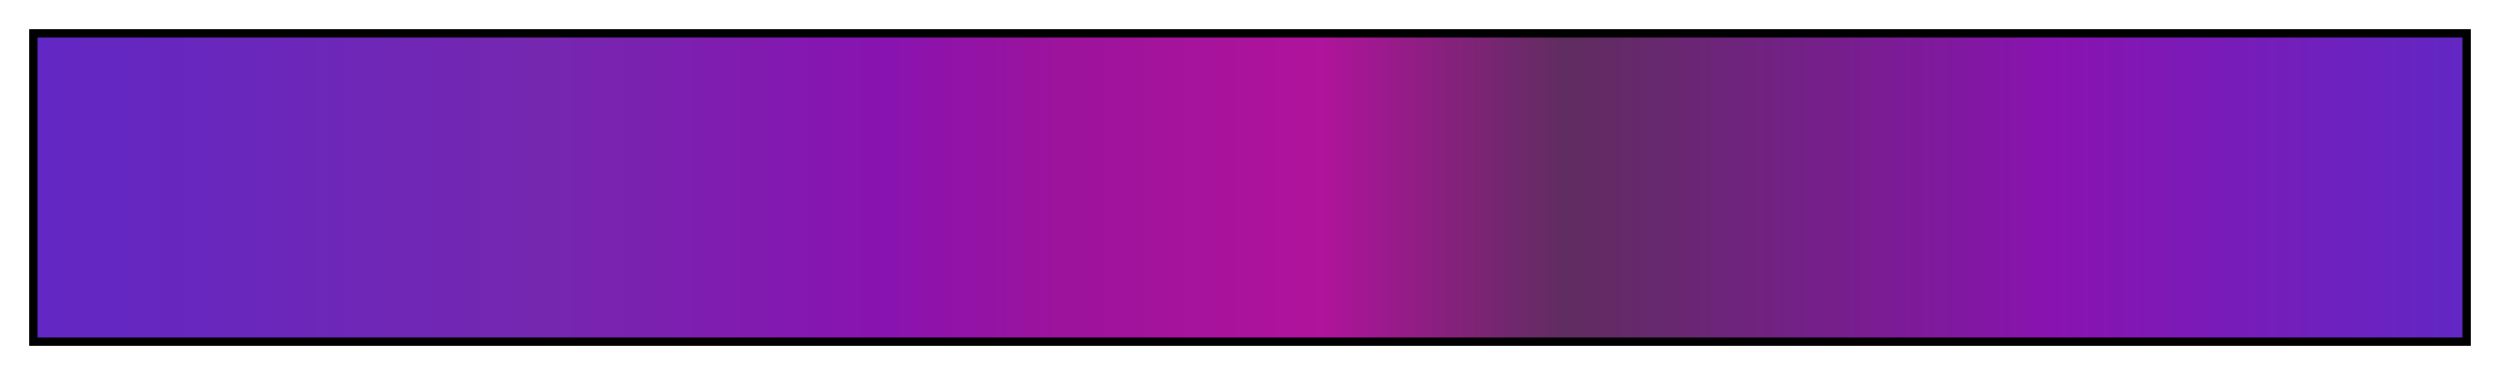 <svg height="45" viewBox="0 0 300 45" width="300" xmlns="http://www.w3.org/2000/svg" xmlns:xlink="http://www.w3.org/1999/xlink"><linearGradient id="a" gradientUnits="objectBoundingBox" spreadMethod="pad" x1="0%" x2="100%" y1="0%" y2="0%"><stop offset="0" stop-color="#6227c4"/><stop offset=".21" stop-color="#7527b0"/><stop offset=".35" stop-color="#8913b0"/><stop offset=".42" stop-color="#9c139c"/><stop offset=".53" stop-color="#b0139c"/><stop offset=".63" stop-color="#5f2d5f"/><stop offset=".83" stop-color="#8913b0"/><stop offset="1" stop-color="#6227c4"/></linearGradient><path d="m4 4h292v37h-292z" fill="url(#a)" stroke="#000"/></svg>